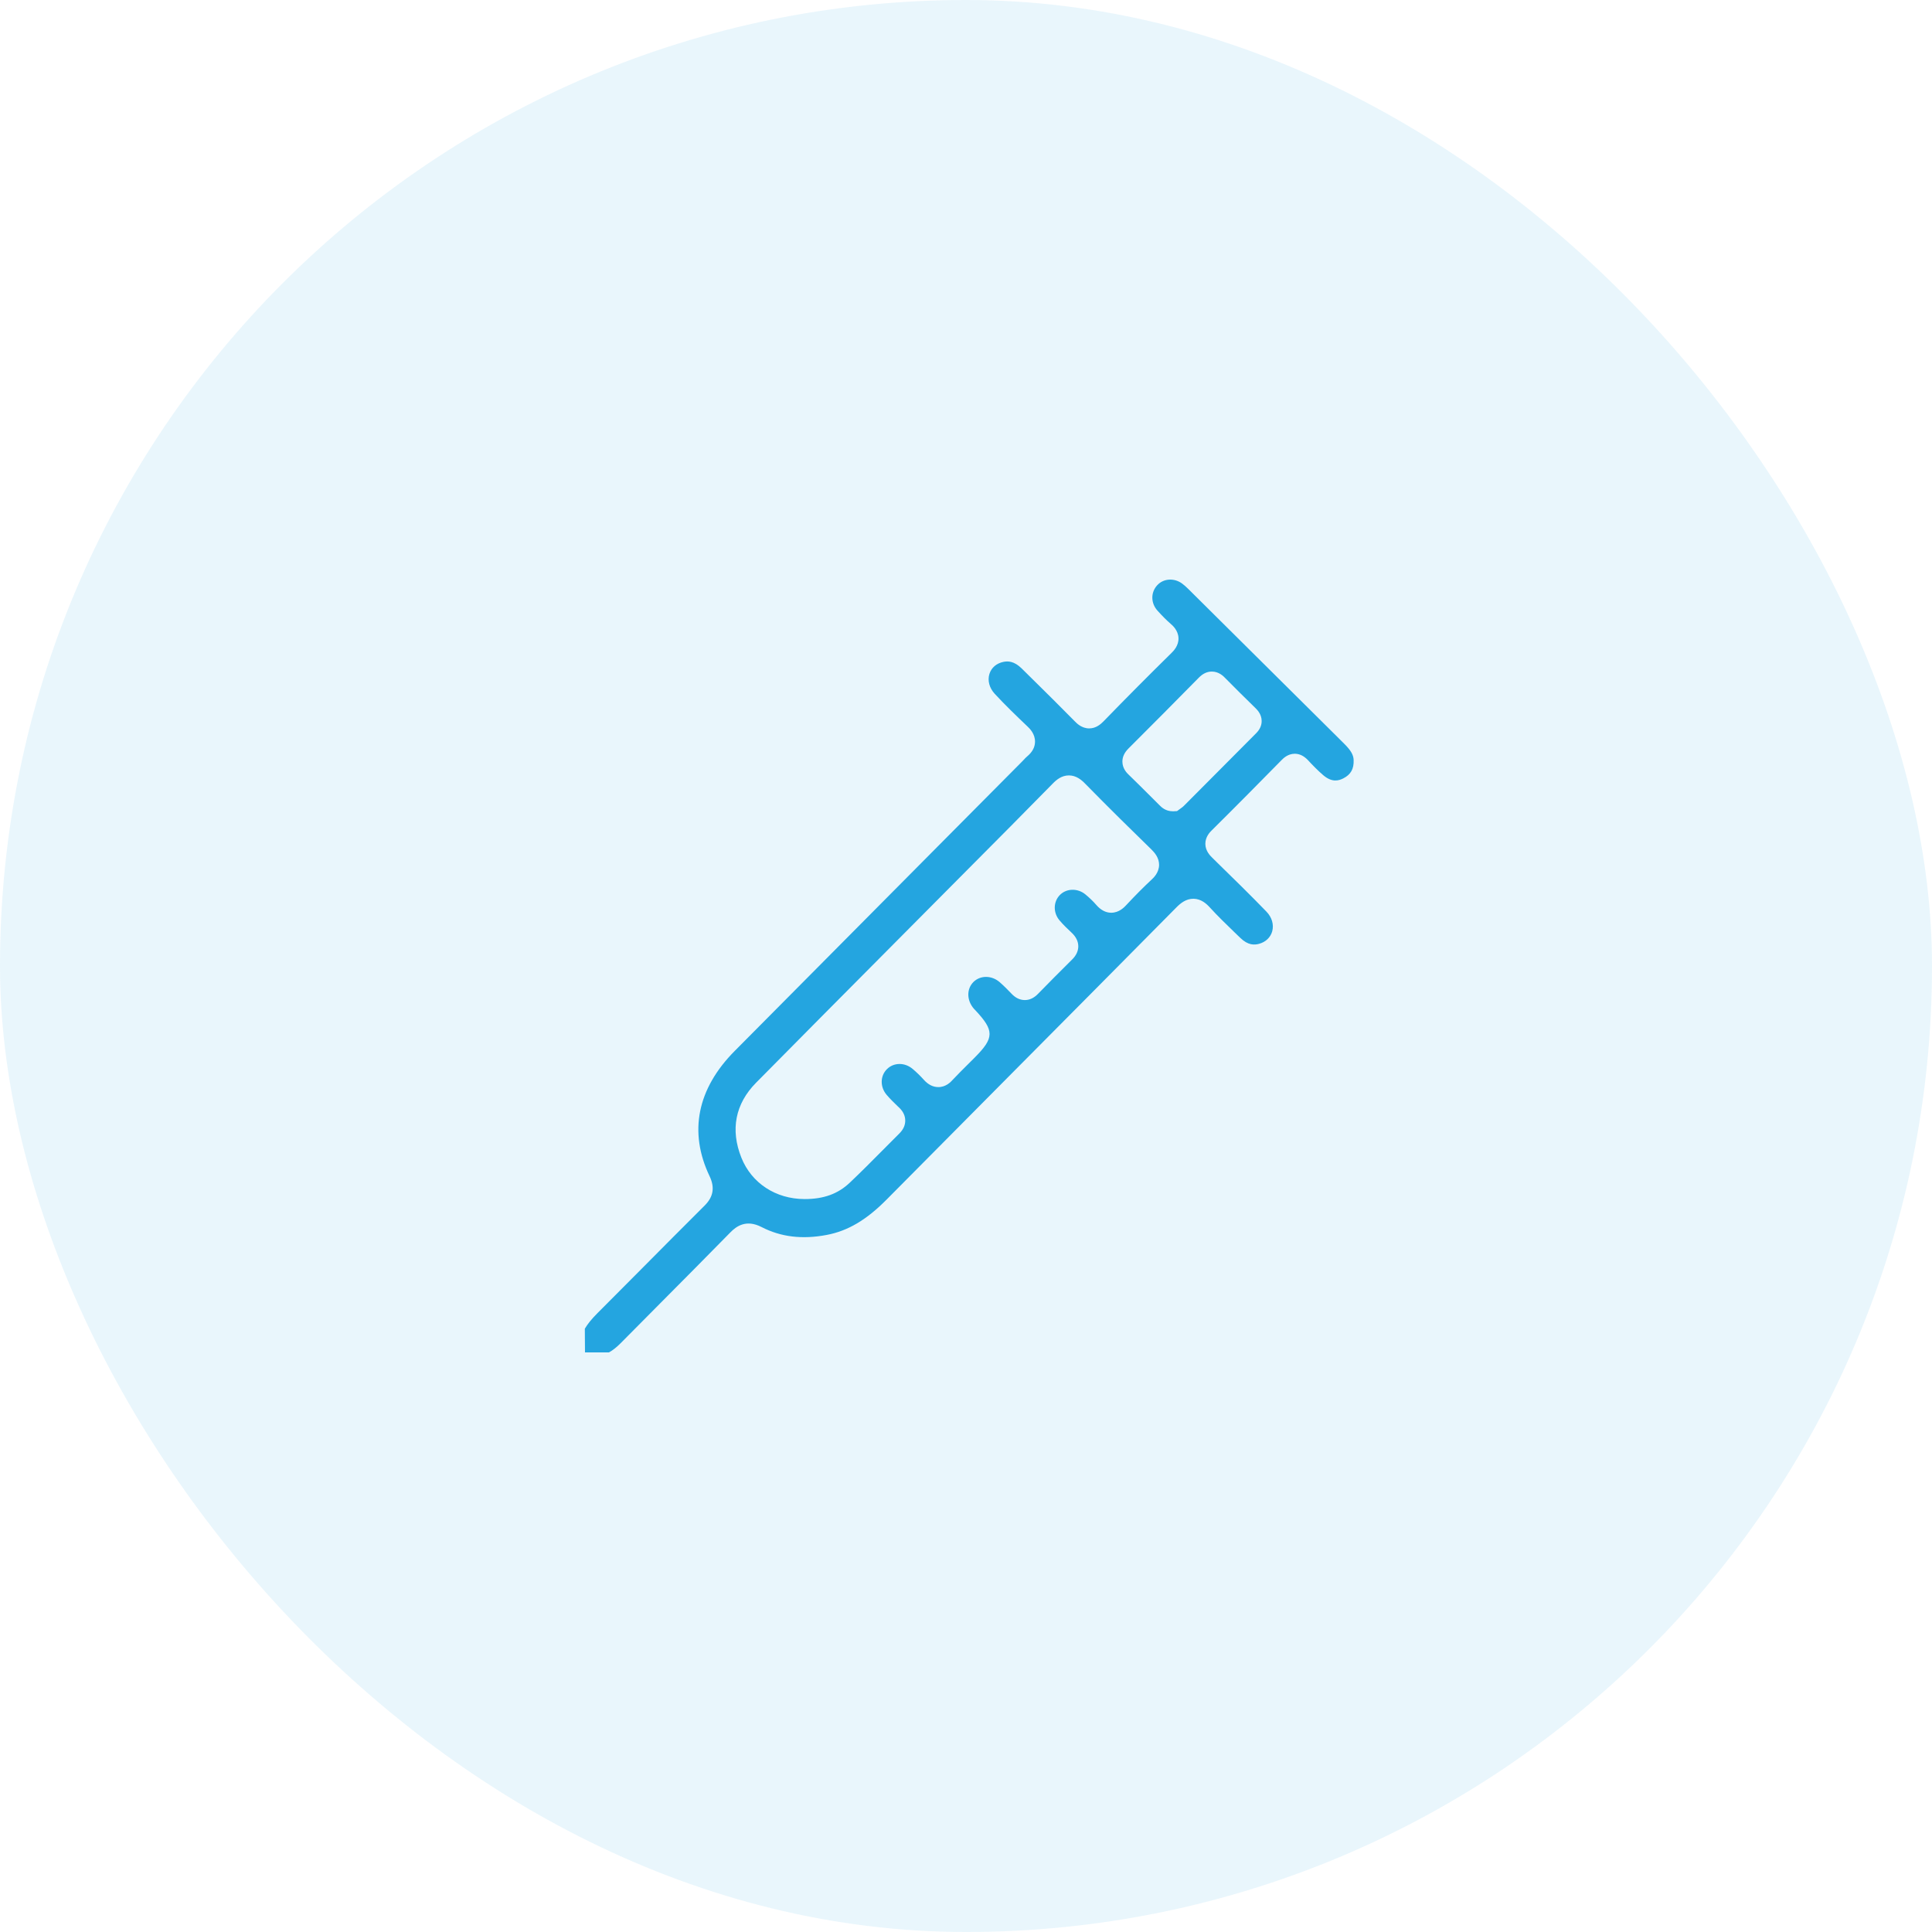 <svg width="100" height="100" viewBox="0 0 100 100" fill="none" xmlns="http://www.w3.org/2000/svg">
<rect width="100" height="100" rx="50" fill="#24A5E0" fill-opacity="0.1"/>
<path d="M69.57 38.49L68.974 37.897C66.485 35.427 63.997 32.956 61.506 30.485C61.379 30.361 61.281 30.273 61.185 30.204C60.769 29.899 60.212 29.94 59.891 30.299C59.555 30.671 59.564 31.221 59.909 31.604C60.159 31.882 60.375 32.099 60.586 32.282C60.684 32.365 60.983 32.623 60.998 33.022C61.015 33.425 60.731 33.703 60.639 33.794C59.468 34.946 58.284 36.136 57.117 37.338C56.963 37.495 56.721 37.702 56.376 37.702C56.183 37.702 56.021 37.636 55.892 37.555C55.765 37.474 55.674 37.379 55.624 37.328C54.907 36.598 54.164 35.864 53.445 35.155L52.891 34.608C52.488 34.208 52.169 34.213 51.939 34.258C51.58 34.332 51.317 34.555 51.214 34.877C51.105 35.219 51.205 35.605 51.486 35.91C52.018 36.486 52.596 37.043 53.193 37.612C53.291 37.705 53.586 37.988 53.572 38.409C53.565 38.685 53.426 38.935 53.163 39.154C53.109 39.197 53.05 39.261 52.988 39.328C52.95 39.366 52.913 39.407 52.875 39.445L48.508 43.841C45.014 47.359 41.52 50.875 38.029 54.396C36.088 56.352 35.637 58.592 36.727 60.877C37.007 61.465 36.925 61.949 36.471 62.401C35.369 63.498 34.274 64.6 33.18 65.703C32.428 66.462 31.674 67.219 30.92 67.973C30.617 68.278 30.417 68.526 30.271 68.773L30.273 69.109C30.275 69.402 30.277 69.699 30.279 69.999C30.415 69.999 30.548 69.999 30.682 69.999C30.846 69.999 31.01 69.999 31.17 69.999H31.522C31.714 69.894 31.908 69.742 32.135 69.513C32.799 68.84 33.468 68.168 34.135 67.497C35.338 66.286 36.584 65.034 37.799 63.793C38.109 63.474 38.618 63.098 39.421 63.513C40.419 64.027 41.523 64.16 42.79 63.92C43.886 63.712 44.846 63.146 45.898 62.082C48.063 59.897 50.231 57.714 52.399 55.529C55.236 52.675 58.07 49.818 60.9 46.957C61.108 46.748 61.392 46.514 61.785 46.519C62.178 46.529 62.451 46.781 62.623 46.971C63.022 47.409 63.463 47.835 63.889 48.247L64.198 48.545C64.606 48.94 64.932 48.916 65.17 48.852C65.516 48.757 65.762 48.519 65.851 48.2C65.943 47.85 65.834 47.478 65.546 47.181C64.719 46.326 63.853 45.479 63.014 44.66L62.748 44.398C62.643 44.293 62.391 44.048 62.389 43.679C62.386 43.31 62.634 43.063 62.717 42.982C64.022 41.689 65.282 40.413 66.341 39.335C66.421 39.254 66.658 39.014 67.017 39.014H67.032C67.272 39.019 67.497 39.13 67.701 39.347C67.945 39.611 68.214 39.887 68.492 40.125C68.944 40.509 69.286 40.413 69.533 40.287C69.917 40.09 70.082 39.797 70.064 39.34C70.055 39.069 69.92 38.838 69.57 38.49ZM59.611 45.524C59.202 45.905 58.767 46.34 58.288 46.855C58.198 46.952 57.926 47.243 57.519 47.243H57.502C57.231 47.238 56.978 47.105 56.754 46.85C56.586 46.655 56.392 46.469 56.181 46.295C55.779 45.962 55.194 45.976 54.853 46.331C54.515 46.681 54.507 47.243 54.839 47.636C55.033 47.866 55.261 48.083 55.484 48.292C55.697 48.497 55.808 48.726 55.812 48.971C55.814 49.218 55.708 49.452 55.496 49.661C54.893 50.259 54.295 50.858 53.723 51.446C53.517 51.658 53.289 51.763 53.046 51.763H53.037C52.789 51.761 52.557 51.649 52.354 51.432C52.193 51.263 51.98 51.044 51.752 50.844C51.335 50.478 50.75 50.471 50.388 50.825C50.021 51.189 50.033 51.787 50.414 52.218L50.467 52.272C51.474 53.344 51.472 53.712 50.451 54.739C50.337 54.853 50.221 54.967 50.108 55.081C49.843 55.346 49.567 55.617 49.311 55.891C49.224 55.986 48.964 56.279 48.55 56.267C48.283 56.262 48.035 56.136 47.816 55.888C47.636 55.688 47.442 55.498 47.236 55.326C46.829 54.981 46.255 54.988 45.906 55.341C45.551 55.695 45.548 56.267 45.894 56.671C46.066 56.874 46.265 57.066 46.474 57.269L46.546 57.336C46.749 57.533 46.853 57.754 46.855 57.995C46.857 58.238 46.758 58.461 46.555 58.664C46.264 58.952 45.978 59.24 45.692 59.53C45.139 60.087 44.569 60.663 43.987 61.213C43.377 61.794 42.636 62.063 41.656 62.063H41.639C40.151 62.06 38.9 61.239 38.374 59.923C37.795 58.473 38.057 57.133 39.133 56.043C41.414 53.734 43.7 51.432 45.989 49.13L50.123 44.969C51.56 43.527 53.045 42.032 54.494 40.554C54.669 40.373 54.946 40.135 55.324 40.135H55.329C55.703 40.137 55.974 40.363 56.168 40.563C57.391 41.811 58.644 43.041 59.603 43.974C59.771 44.141 59.996 44.403 59.994 44.767C59.99 45.172 59.706 45.436 59.611 45.524ZM65.02 37.95C64.218 38.752 63.422 39.554 62.623 40.359L61.296 41.692C61.221 41.77 61.142 41.823 61.093 41.858L60.922 41.982L60.729 41.992H60.706C60.322 41.992 60.104 41.768 60.011 41.673L59.992 41.654C59.804 41.468 59.62 41.282 59.433 41.097C59.097 40.763 58.764 40.43 58.424 40.102C58.342 40.025 58.098 39.79 58.095 39.426C58.093 39.183 58.197 38.957 58.402 38.75C59.627 37.528 60.856 36.291 62.055 35.072C62.258 34.865 62.483 34.76 62.724 34.76H62.726C63.09 34.76 63.33 35.005 63.407 35.086C63.901 35.591 64.407 36.086 64.968 36.636C65.068 36.733 65.301 36.962 65.303 37.317C65.305 37.547 65.209 37.759 65.02 37.95Z" fill="#24A5E0"/>
</svg>

